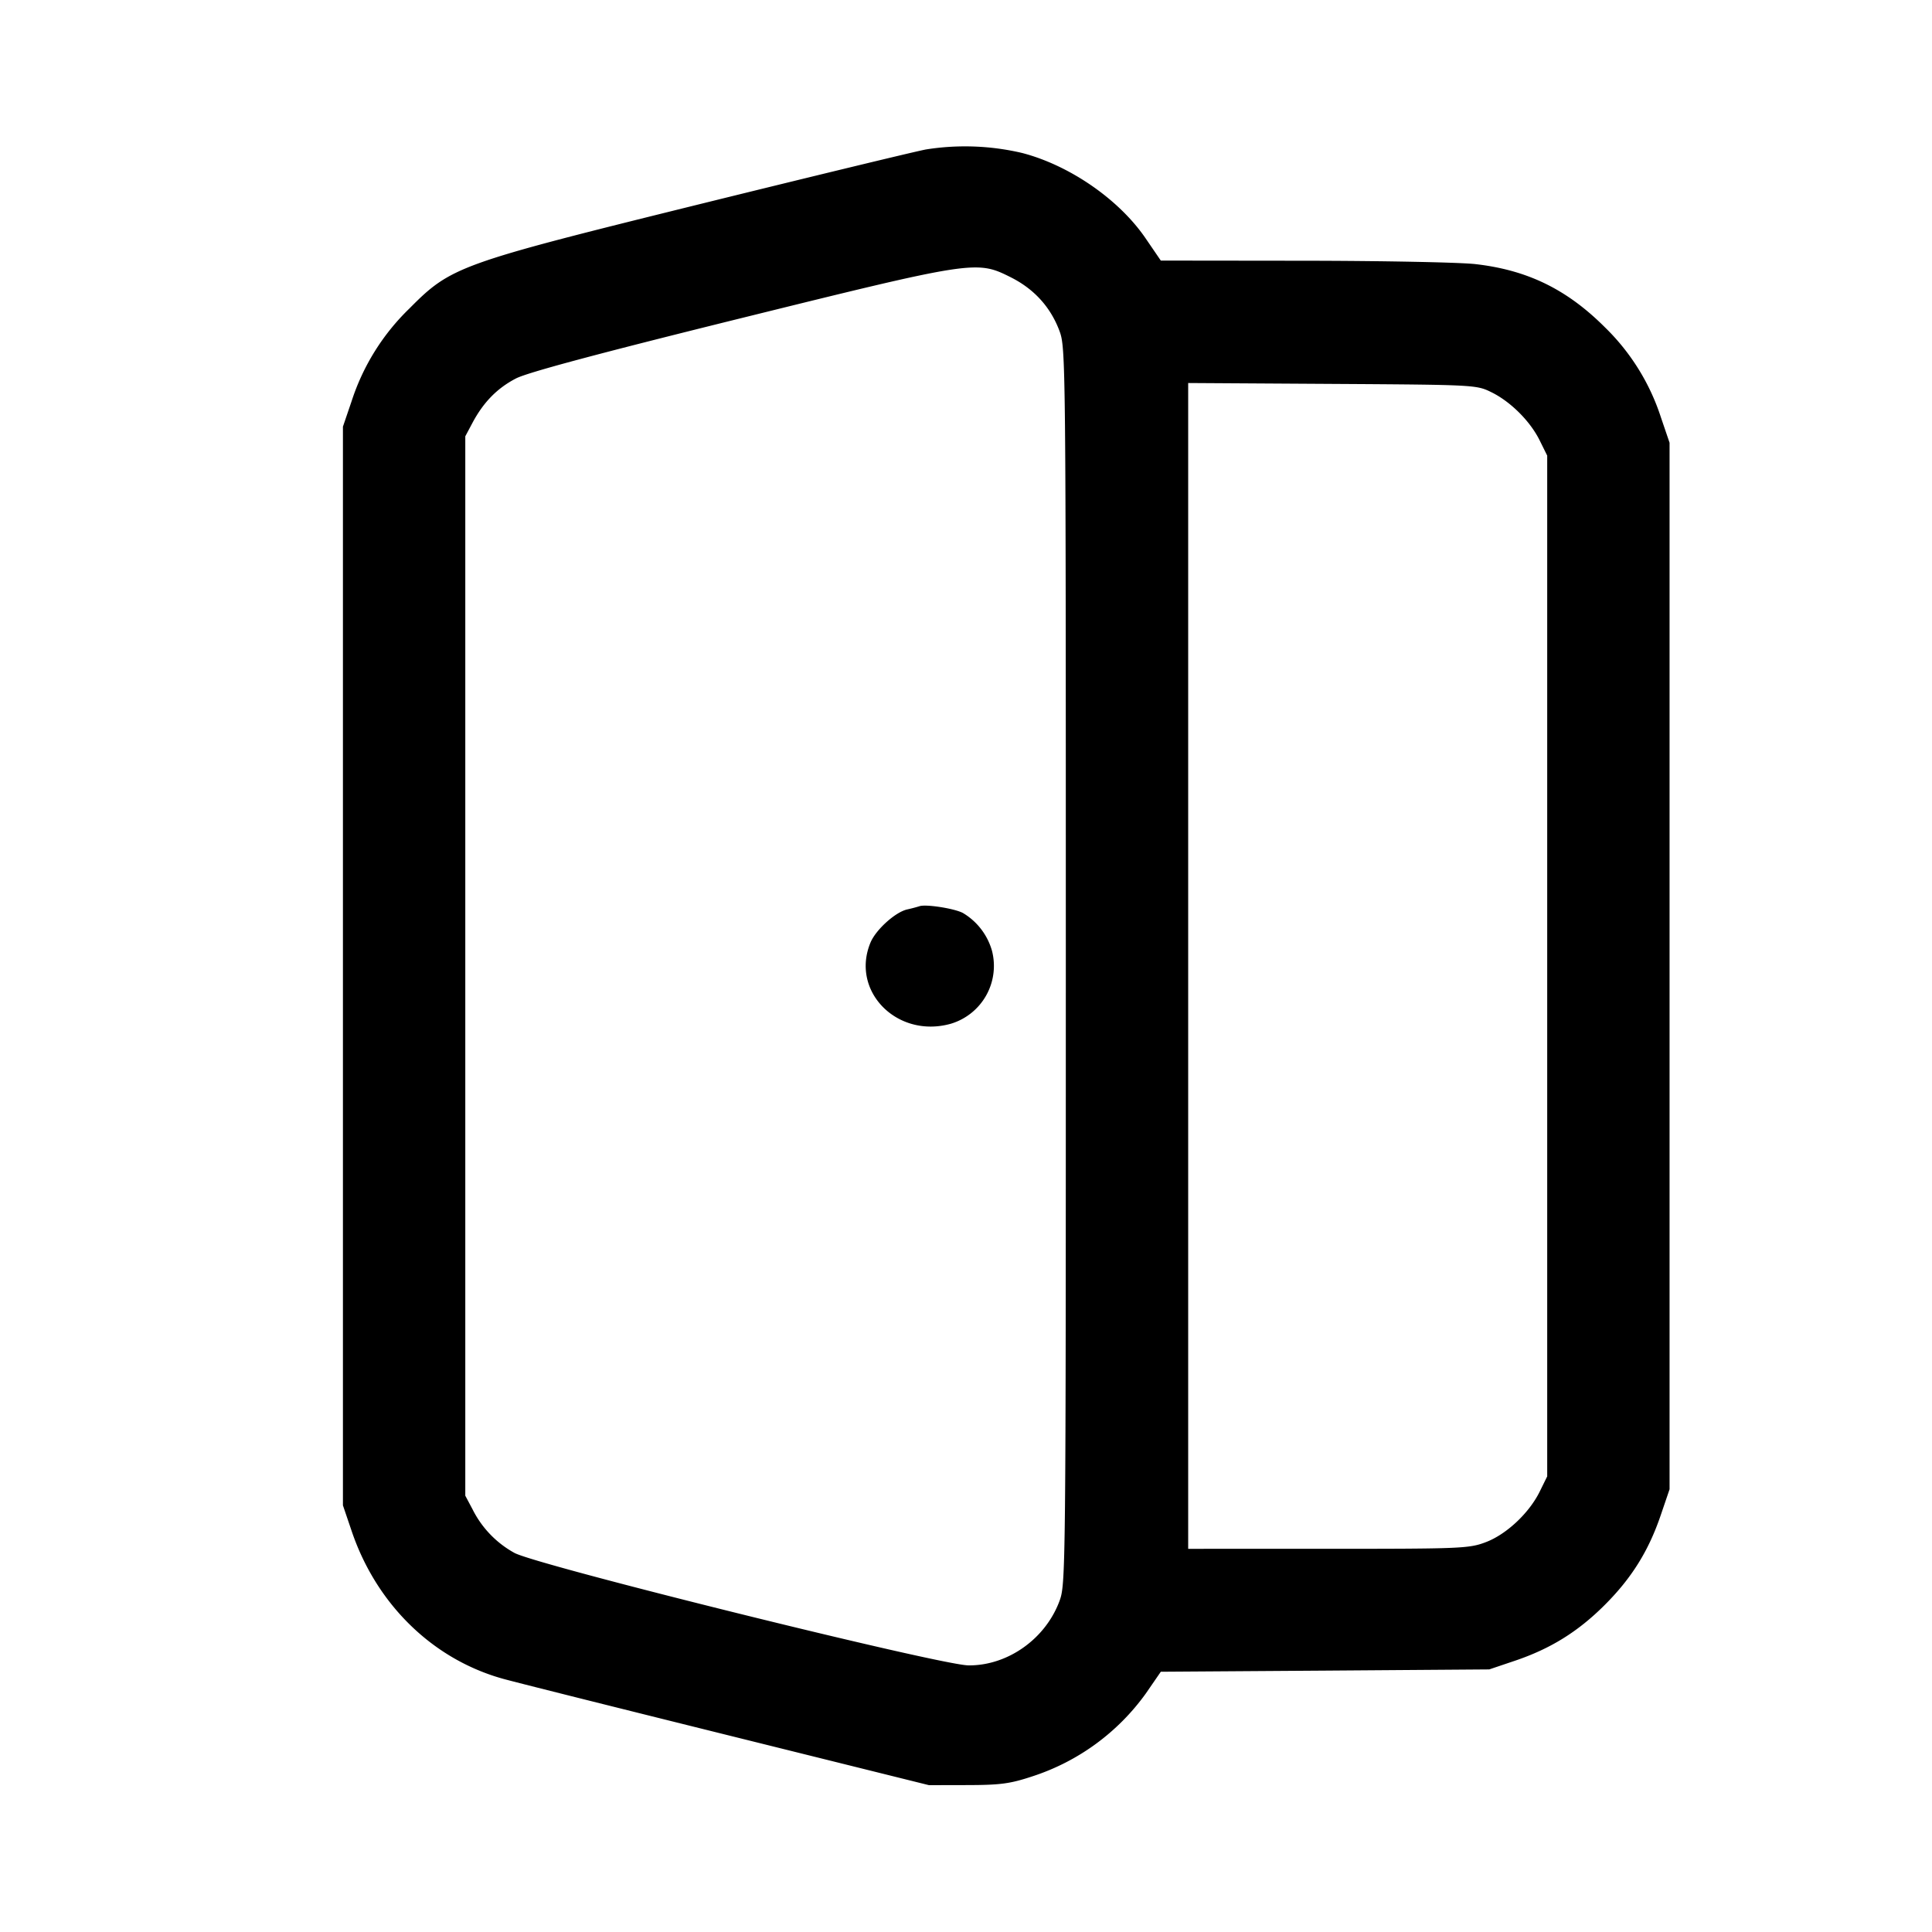 <svg xmlns="http://www.w3.org/2000/svg" viewBox="0 0 24 24"><path d="M11.5 1.857c-.154.03-1.423.337-2.82.682-2.988.739-3.076.771-3.596 1.295a2.8 2.8 0 0 0-.715 1.146l-.109.32v13.4l.109.321c.307.906 1.002 1.586 1.871 1.831.121.035 1.363.346 2.76.693l2.54.631.48-.001c.409-.001.527-.017.8-.107a2.8 2.8 0 0 0 1.414-1.031l.186-.27 2.04-.014 2.04-.015.32-.108c.443-.15.783-.361 1.116-.694s.544-.671.695-1.116l.109-.32v-13l-.109-.32a2.74 2.74 0 0 0-.696-1.116c-.472-.471-.961-.709-1.606-.783-.192-.022-1.15-.041-2.129-.042l-1.78-.002-.19-.278c-.33-.482-.941-.904-1.53-1.058a3.1 3.1 0 0 0-1.2-.044m1.053 1.586c.291.145.496.37.607.665.079.213.08.303.08 7.892s-.001 7.679-.08 7.892c-.176.47-.644.8-1.129.796-.35-.003-5.357-1.243-5.64-1.397a1.26 1.26 0 0 1-.521-.542l-.09-.169V5.42l.09-.169c.137-.256.307-.429.54-.55.144-.074 1.009-.306 2.77-.742 2.915-.721 2.952-.727 3.373-.516m5.975 1.43c.239.118.481.36.599.599l.093.188v12.68l-.093.189c-.132.268-.416.534-.674.63-.204.077-.309.081-1.955.081H14.76V4.758l1.79.011c1.779.011 1.791.012 1.978.104m-7.108 6.385a2 2 0 0 1-.149.039c-.147.032-.39.251-.457.411-.252.604.33 1.195.995 1.01a.75.75 0 0 0 .513-.91.8.8 0 0 0-.361-.467c-.109-.057-.467-.112-.541-.083" fill-rule="evenodd"/></svg>
